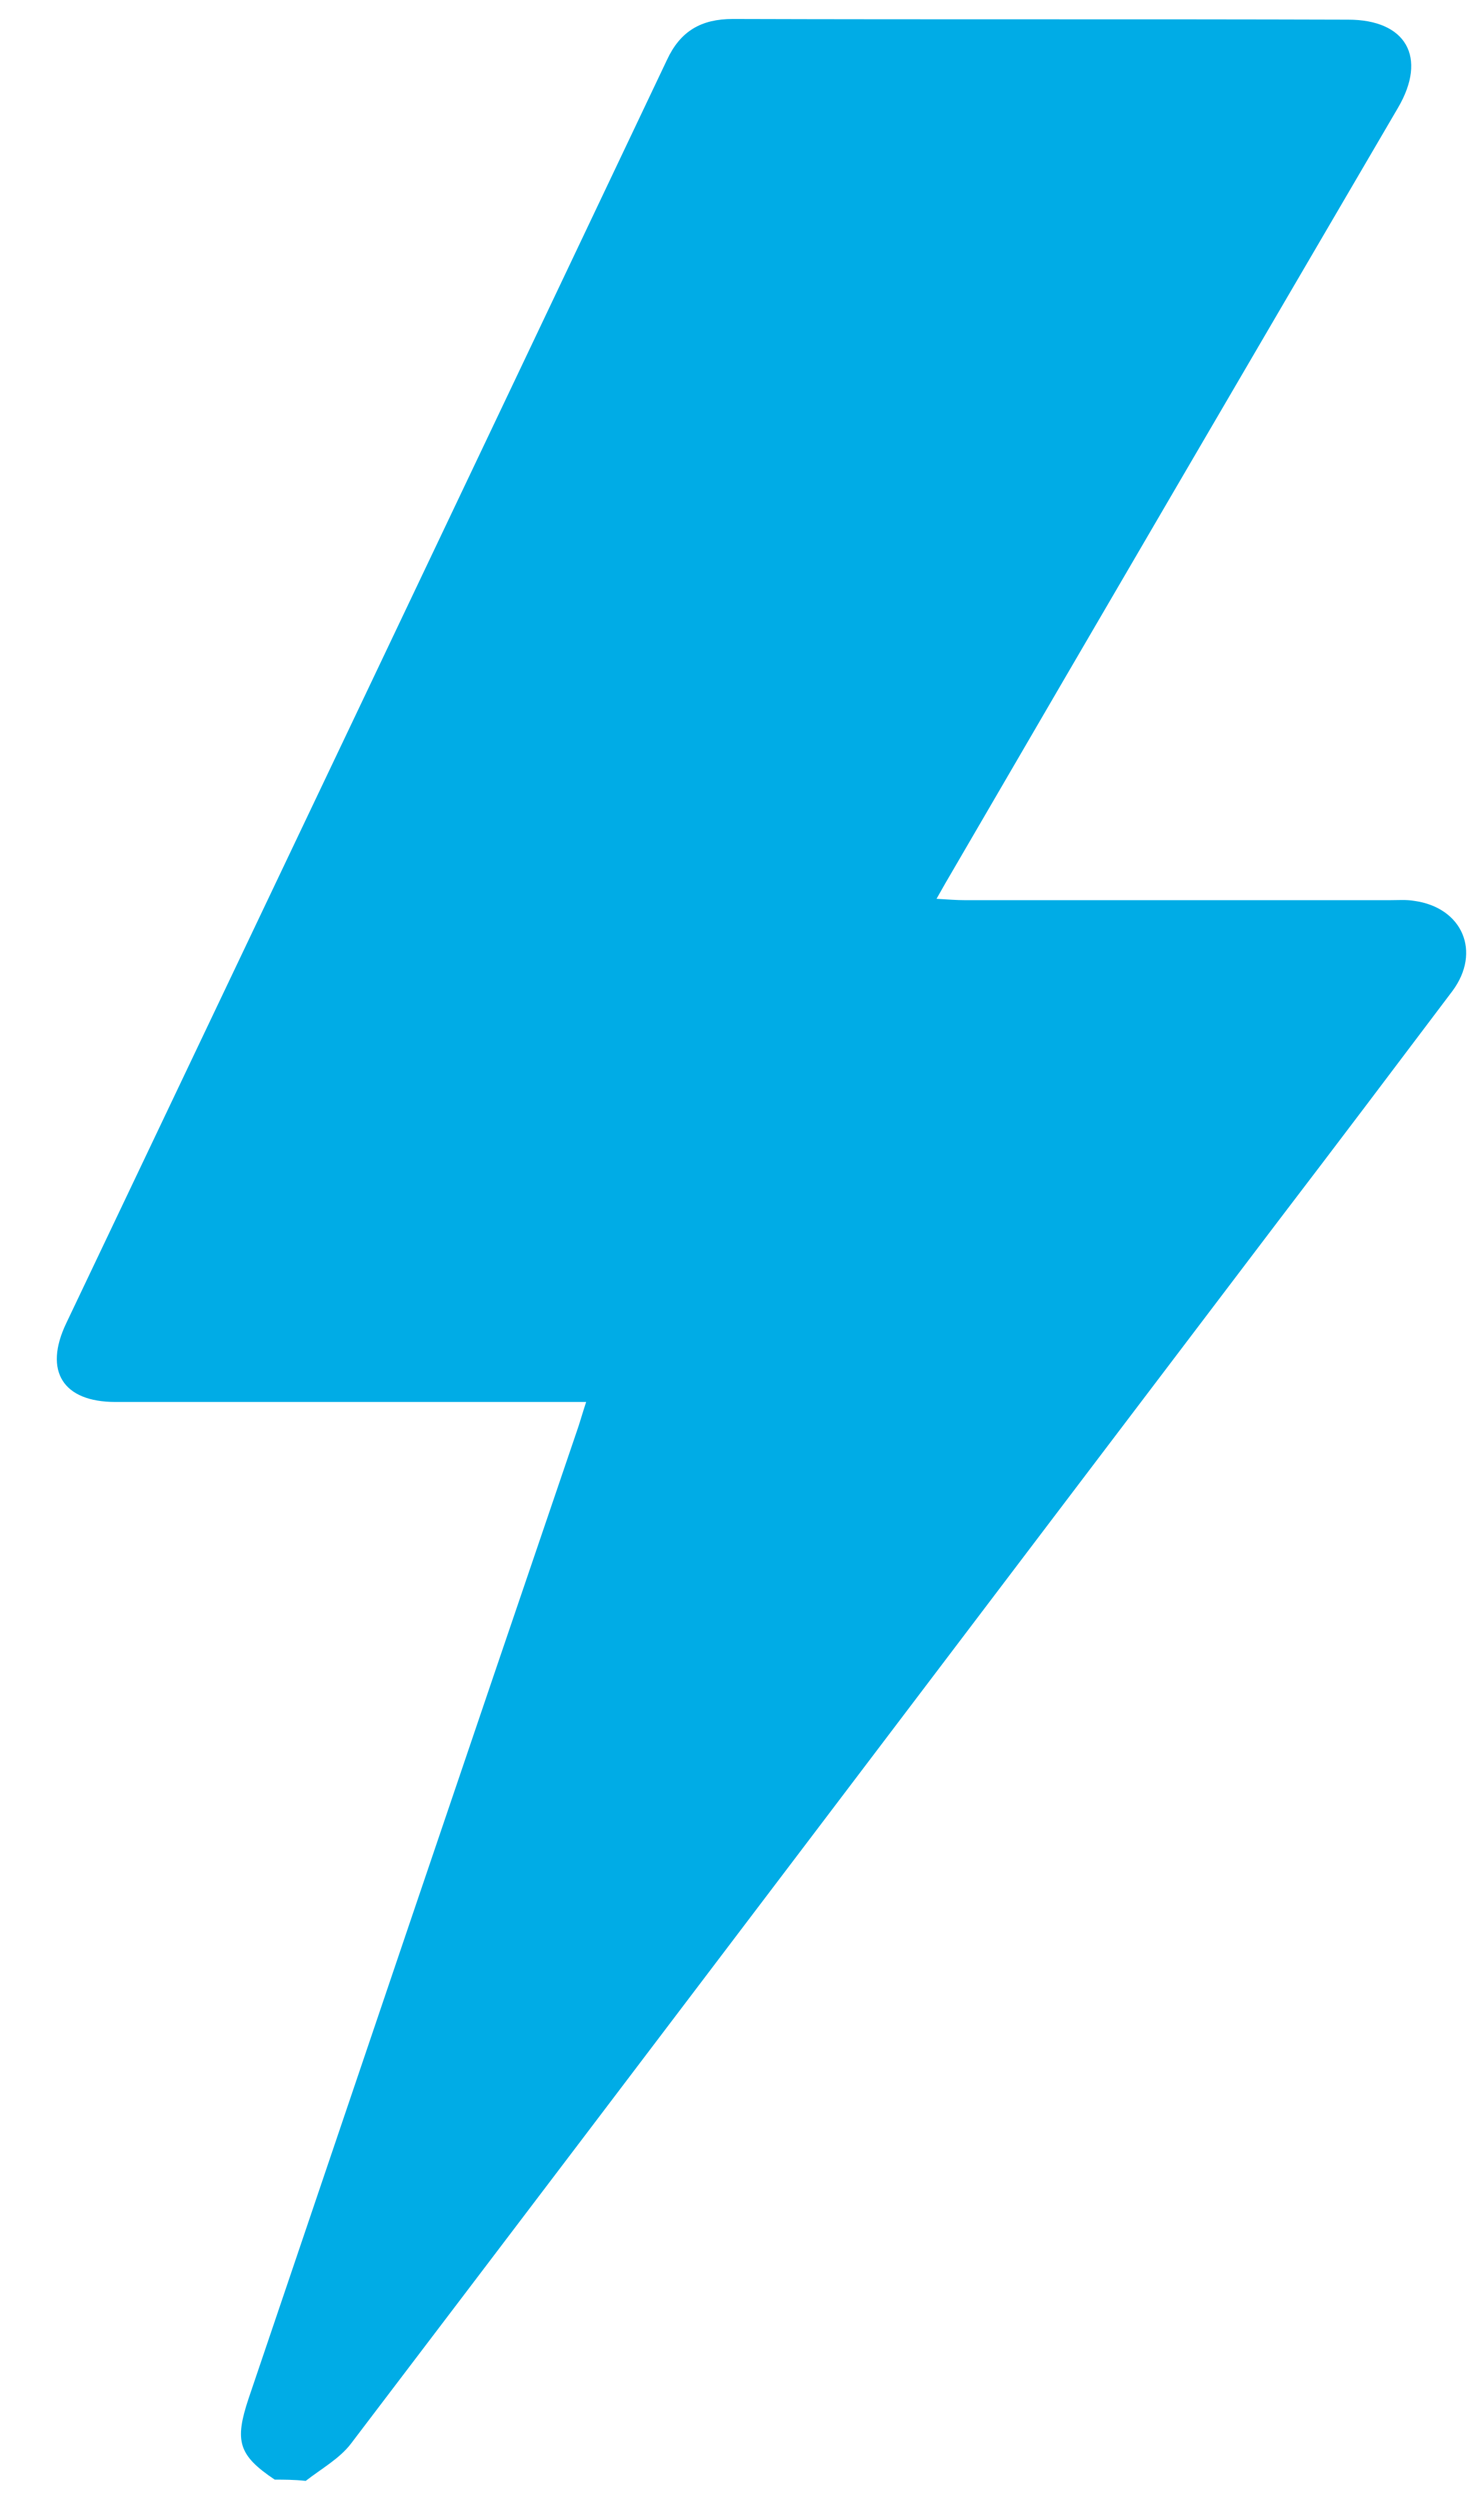               <svg
                xmlns="http://www.w3.org/2000/svg"
                width="13"
                height="22"
                viewBox="0 0 13 22"
                fill="none"
              >
                <path
                  d="M2.418 21.822C2.099 21.608 2.063 21.484 2.187 21.111C3.146 18.281 4.105 15.446 5.07 12.616C5.1 12.533 5.124 12.444 5.159 12.338C5.053 12.338 4.982 12.338 4.905 12.338C3.608 12.338 2.312 12.338 1.015 12.338C0.554 12.338 0.382 12.066 0.583 11.645C2.347 7.939 4.111 4.234 5.87 0.528C5.988 0.273 6.172 0.167 6.45 0.167C8.255 0.173 10.061 0.167 11.866 0.173C12.376 0.173 12.565 0.504 12.305 0.948C10.996 3.186 9.688 5.423 8.386 7.661C8.344 7.732 8.303 7.803 8.243 7.91C8.344 7.916 8.421 7.922 8.492 7.922C9.741 7.922 10.99 7.922 12.233 7.922C12.305 7.922 12.376 7.916 12.447 7.928C12.873 7.987 13.039 8.377 12.784 8.721C12.275 9.396 11.766 10.071 11.251 10.745C8.528 14.333 5.81 17.926 3.087 21.508C2.987 21.638 2.827 21.727 2.691 21.833C2.584 21.822 2.501 21.822 2.418 21.822Z"
                  fill="#00ACE6"
                />
              </svg>